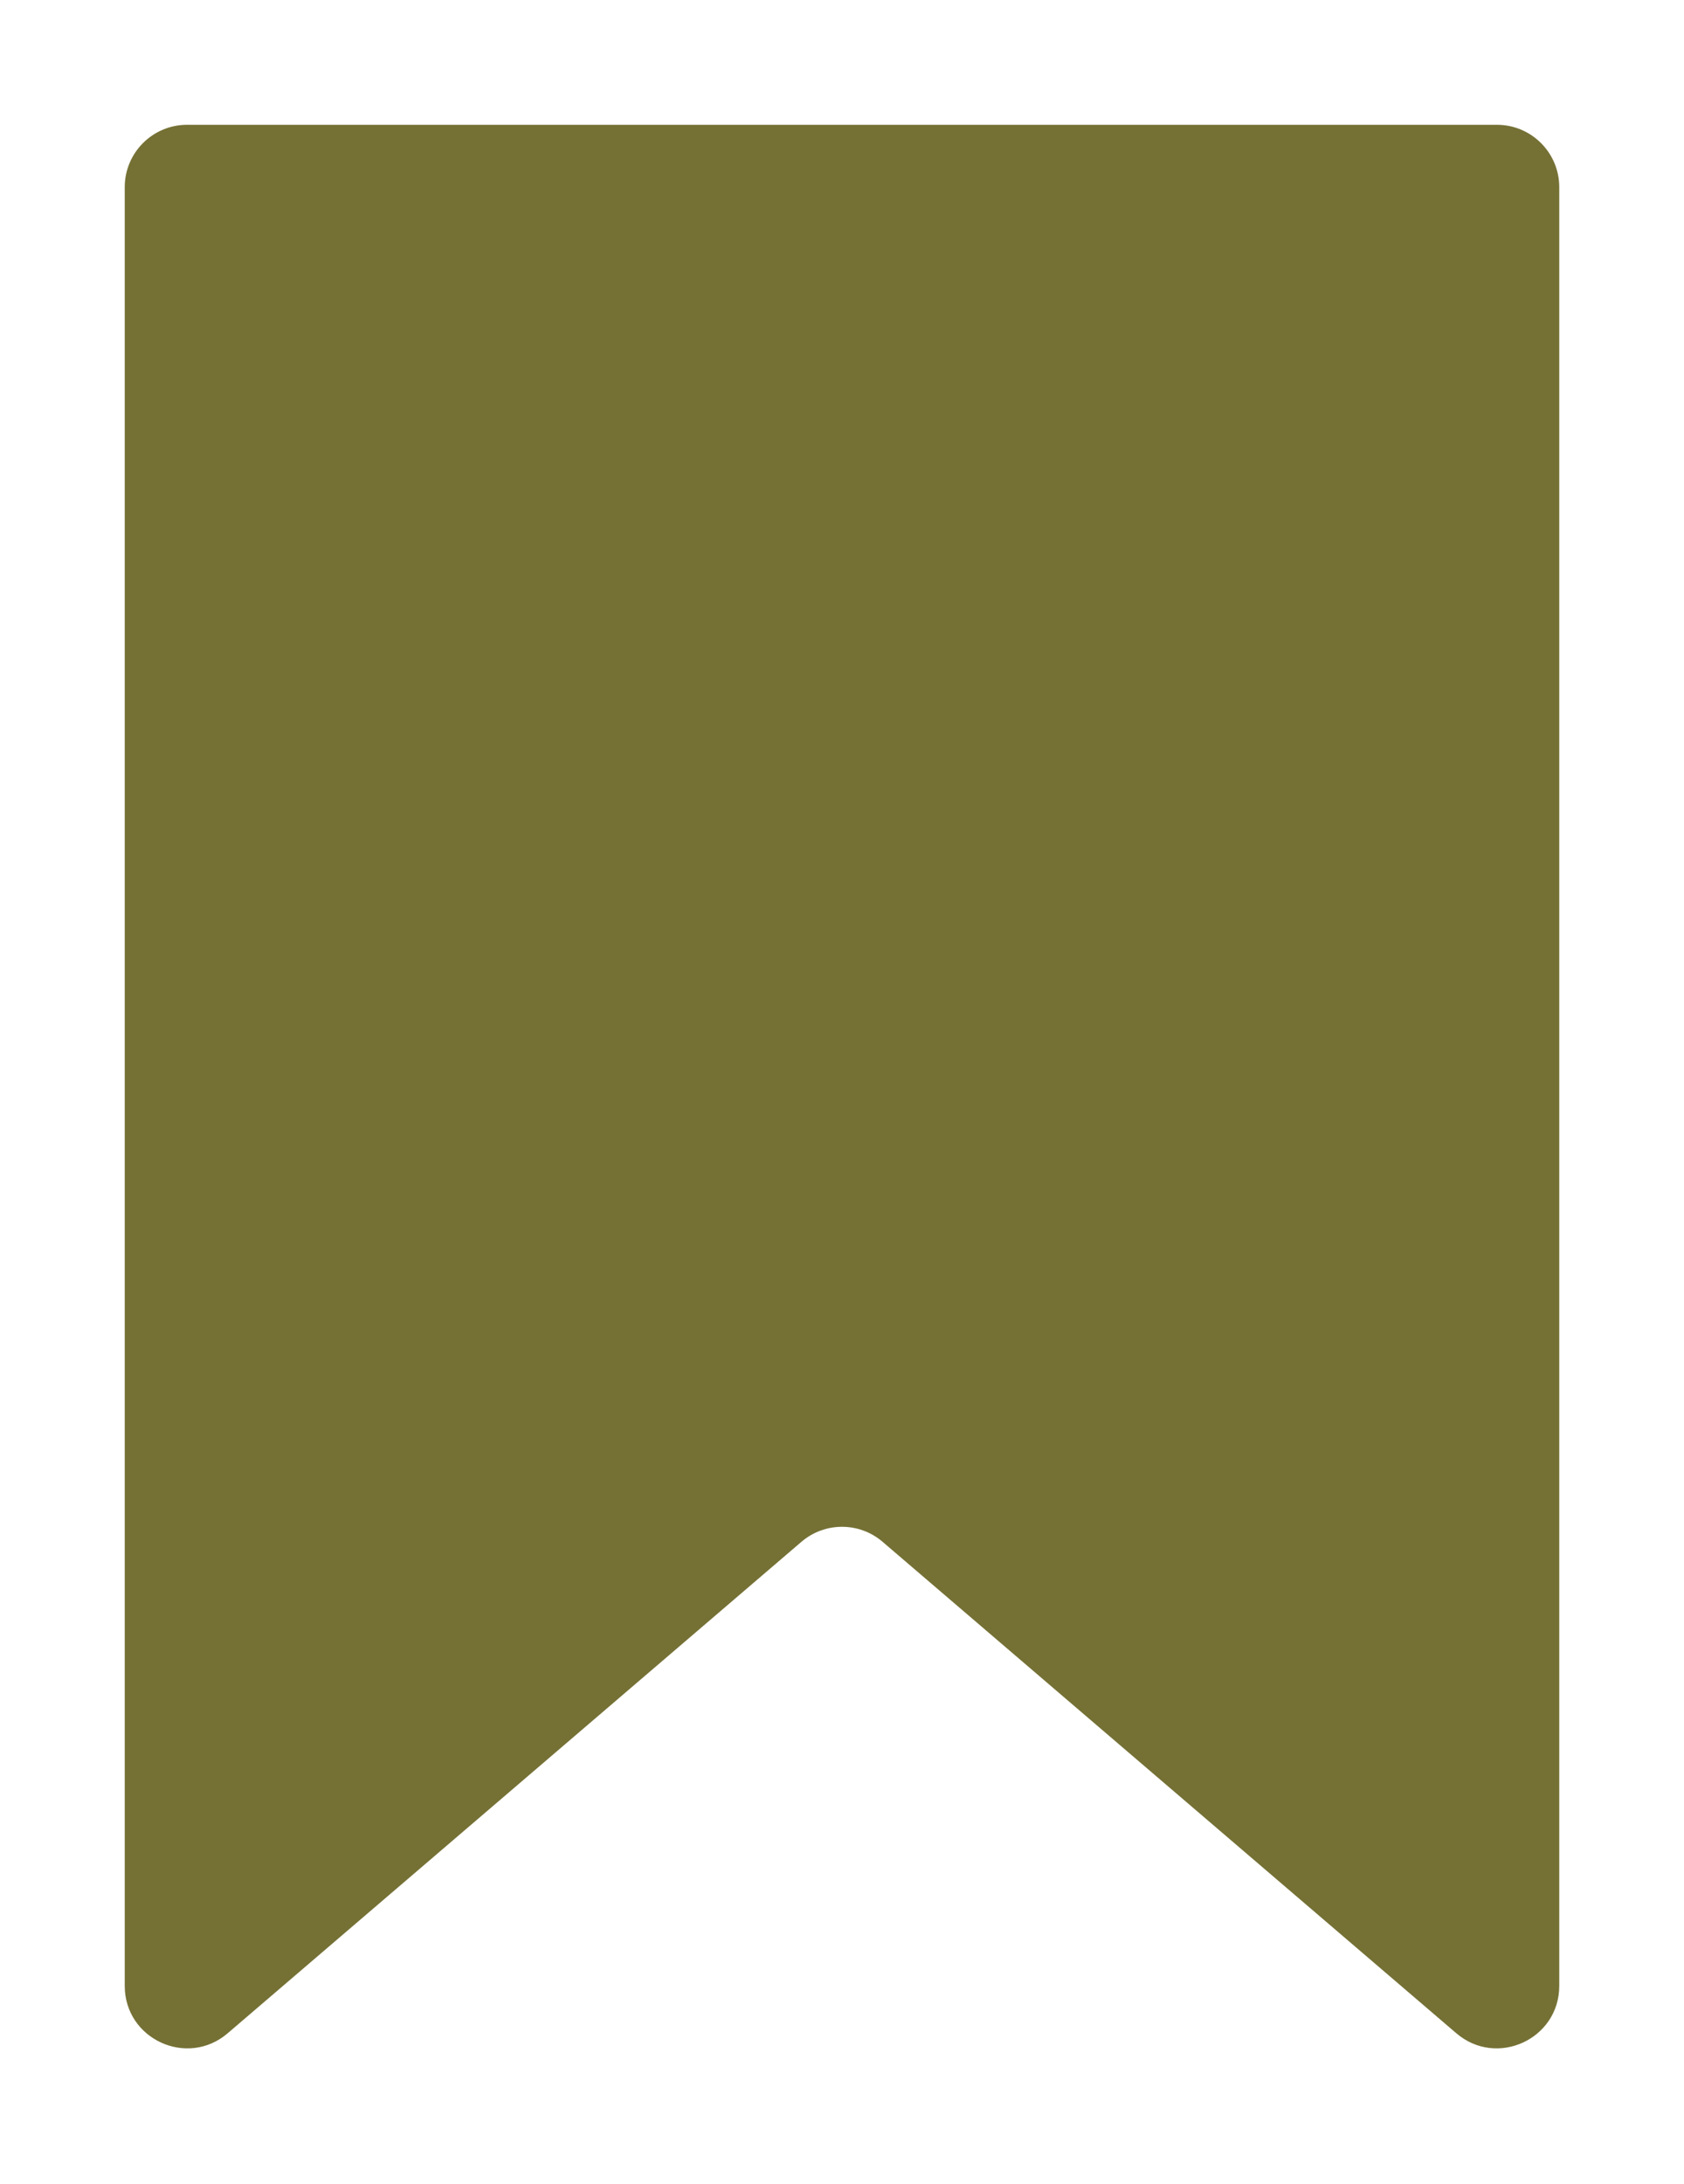 <svg width="54" height="70" viewBox="0 0 54 70" fill="none" xmlns="http://www.w3.org/2000/svg">
<g filter="url(#filter0_d_268_1139)">
<path d="M48 0H6C4.895 0 4 0.895 4 2V59.655C4 61.363 6.003 62.285 7.301 61.174L25.699 45.421C26.448 44.78 27.552 44.78 28.301 45.421L46.699 61.174C47.997 62.285 50 61.363 50 59.655V2C50 0.895 49.105 0 48 0Z" fill="#757135"/>
</g>
<defs>
<filter id="filter0_d_268_1139" x="0" y="0" width="54" height="69.659" filterUnits="userSpaceOnUse" color-interpolation-filters="sRGB">
<feFlood flood-opacity="0" result="BackgroundImageFix"/>
<feColorMatrix in="SourceAlpha" type="matrix" values="0 0 0 0 0 0 0 0 0 0 0 0 0 0 0 0 0 0 127 0" result="hardAlpha"/>
<feOffset dy="4"/>
<feGaussianBlur stdDeviation="2"/>
<feComposite in2="hardAlpha" operator="out"/>
<feColorMatrix type="matrix" values="0 0 0 0 0 0 0 0 0 0 0 0 0 0 0 0 0 0 0.25 0"/>
<feBlend mode="normal" in2="BackgroundImageFix" result="effect1_dropShadow_268_1139"/>
<feBlend mode="normal" in="SourceGraphic" in2="effect1_dropShadow_268_1139" result="shape"/>
</filter>
</defs>
</svg>
